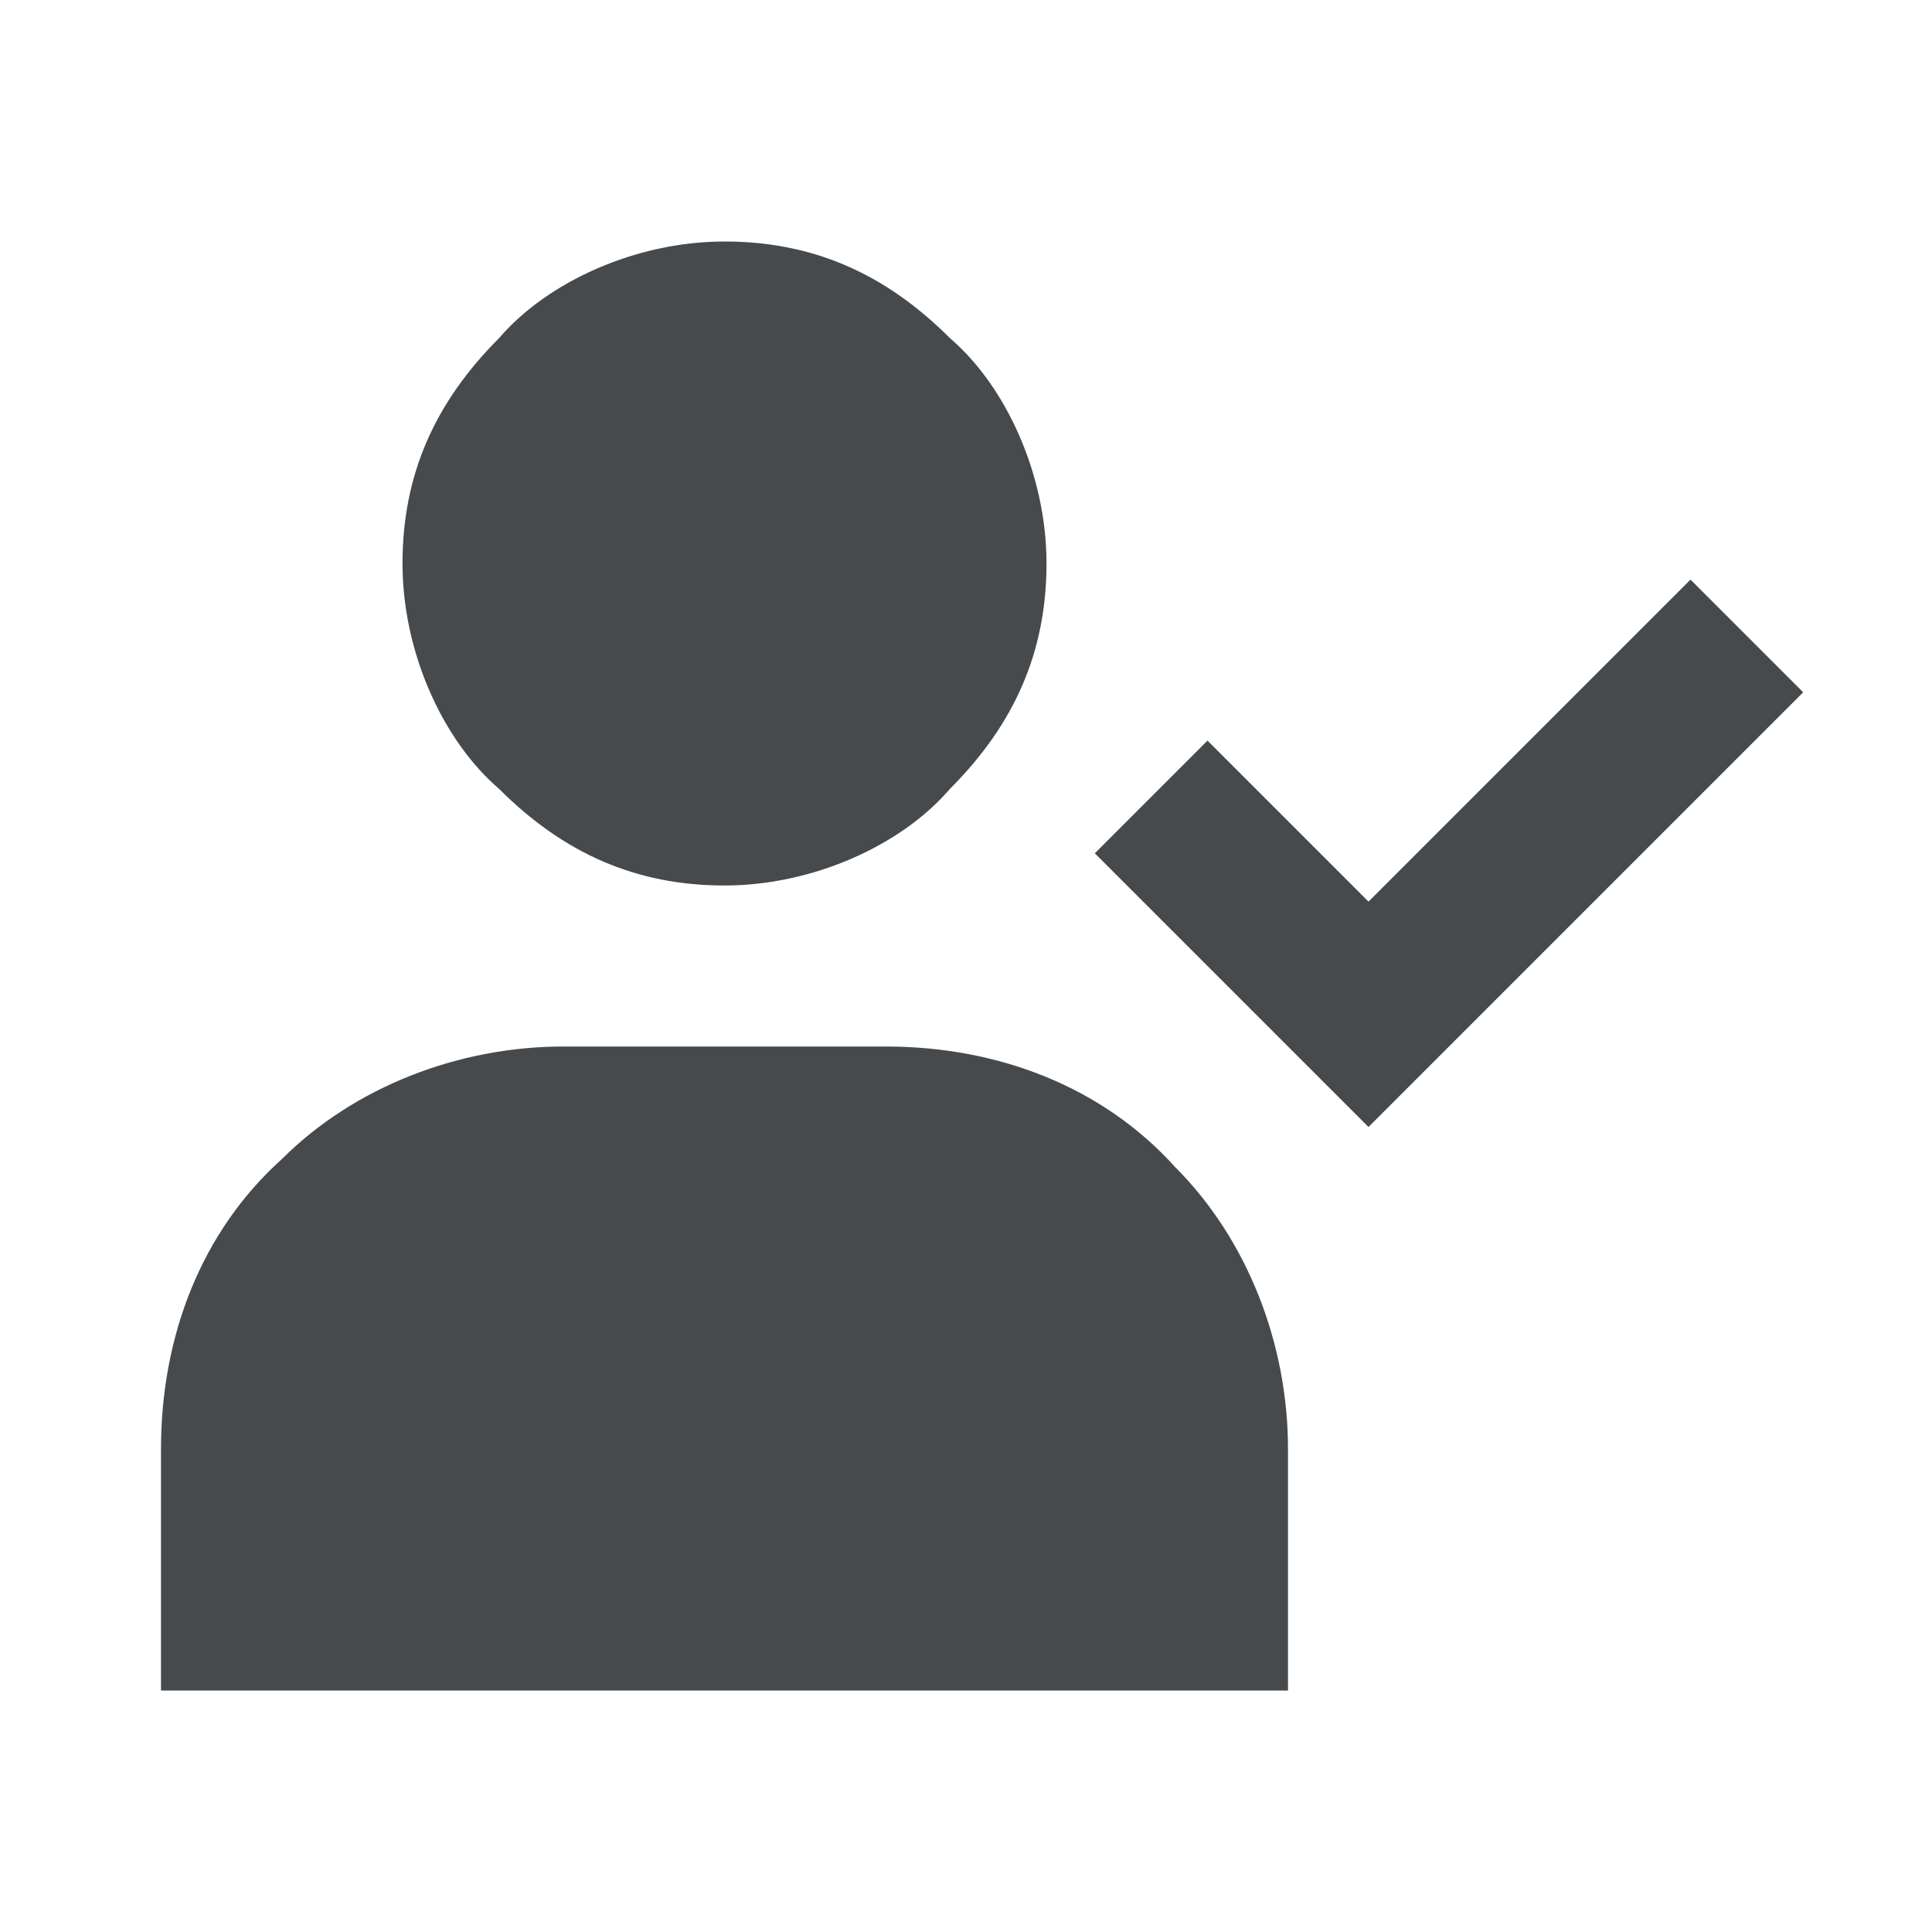 <svg width="24" height="24" viewBox="0 0 24 24" fill="none" xmlns="http://www.w3.org/2000/svg">
<path d="M17 14L13.6 10.6L15 9.2L17 11.2L21 7.2L22.4 8.6L17 14Z" fill="#464A4D"/>
<path d="M11.8 4.2C11 3.4 10.1 3 9 3C7.9 3 6.8 3.5 6.2 4.2C5.4 5 5 5.9 5 7C5 8.1 5.5 9.2 6.2 9.8C7 10.6 7.9 11 9 11C10.1 11 11.2 10.5 11.8 9.8C12.6 9 13 8.1 13 7C13 5.9 12.5 4.8 11.8 4.2Z" fill="#464A4D"/>
<path d="M2 21V18C2 16.6 2.5 15.3 3.5 14.4C4.4 13.5 5.7 13 7 13H11C12.4 13 13.7 13.5 14.6 14.5C15.5 15.4 16 16.7 16 18V21H2Z" fill="#464A4D"/>
</svg>
